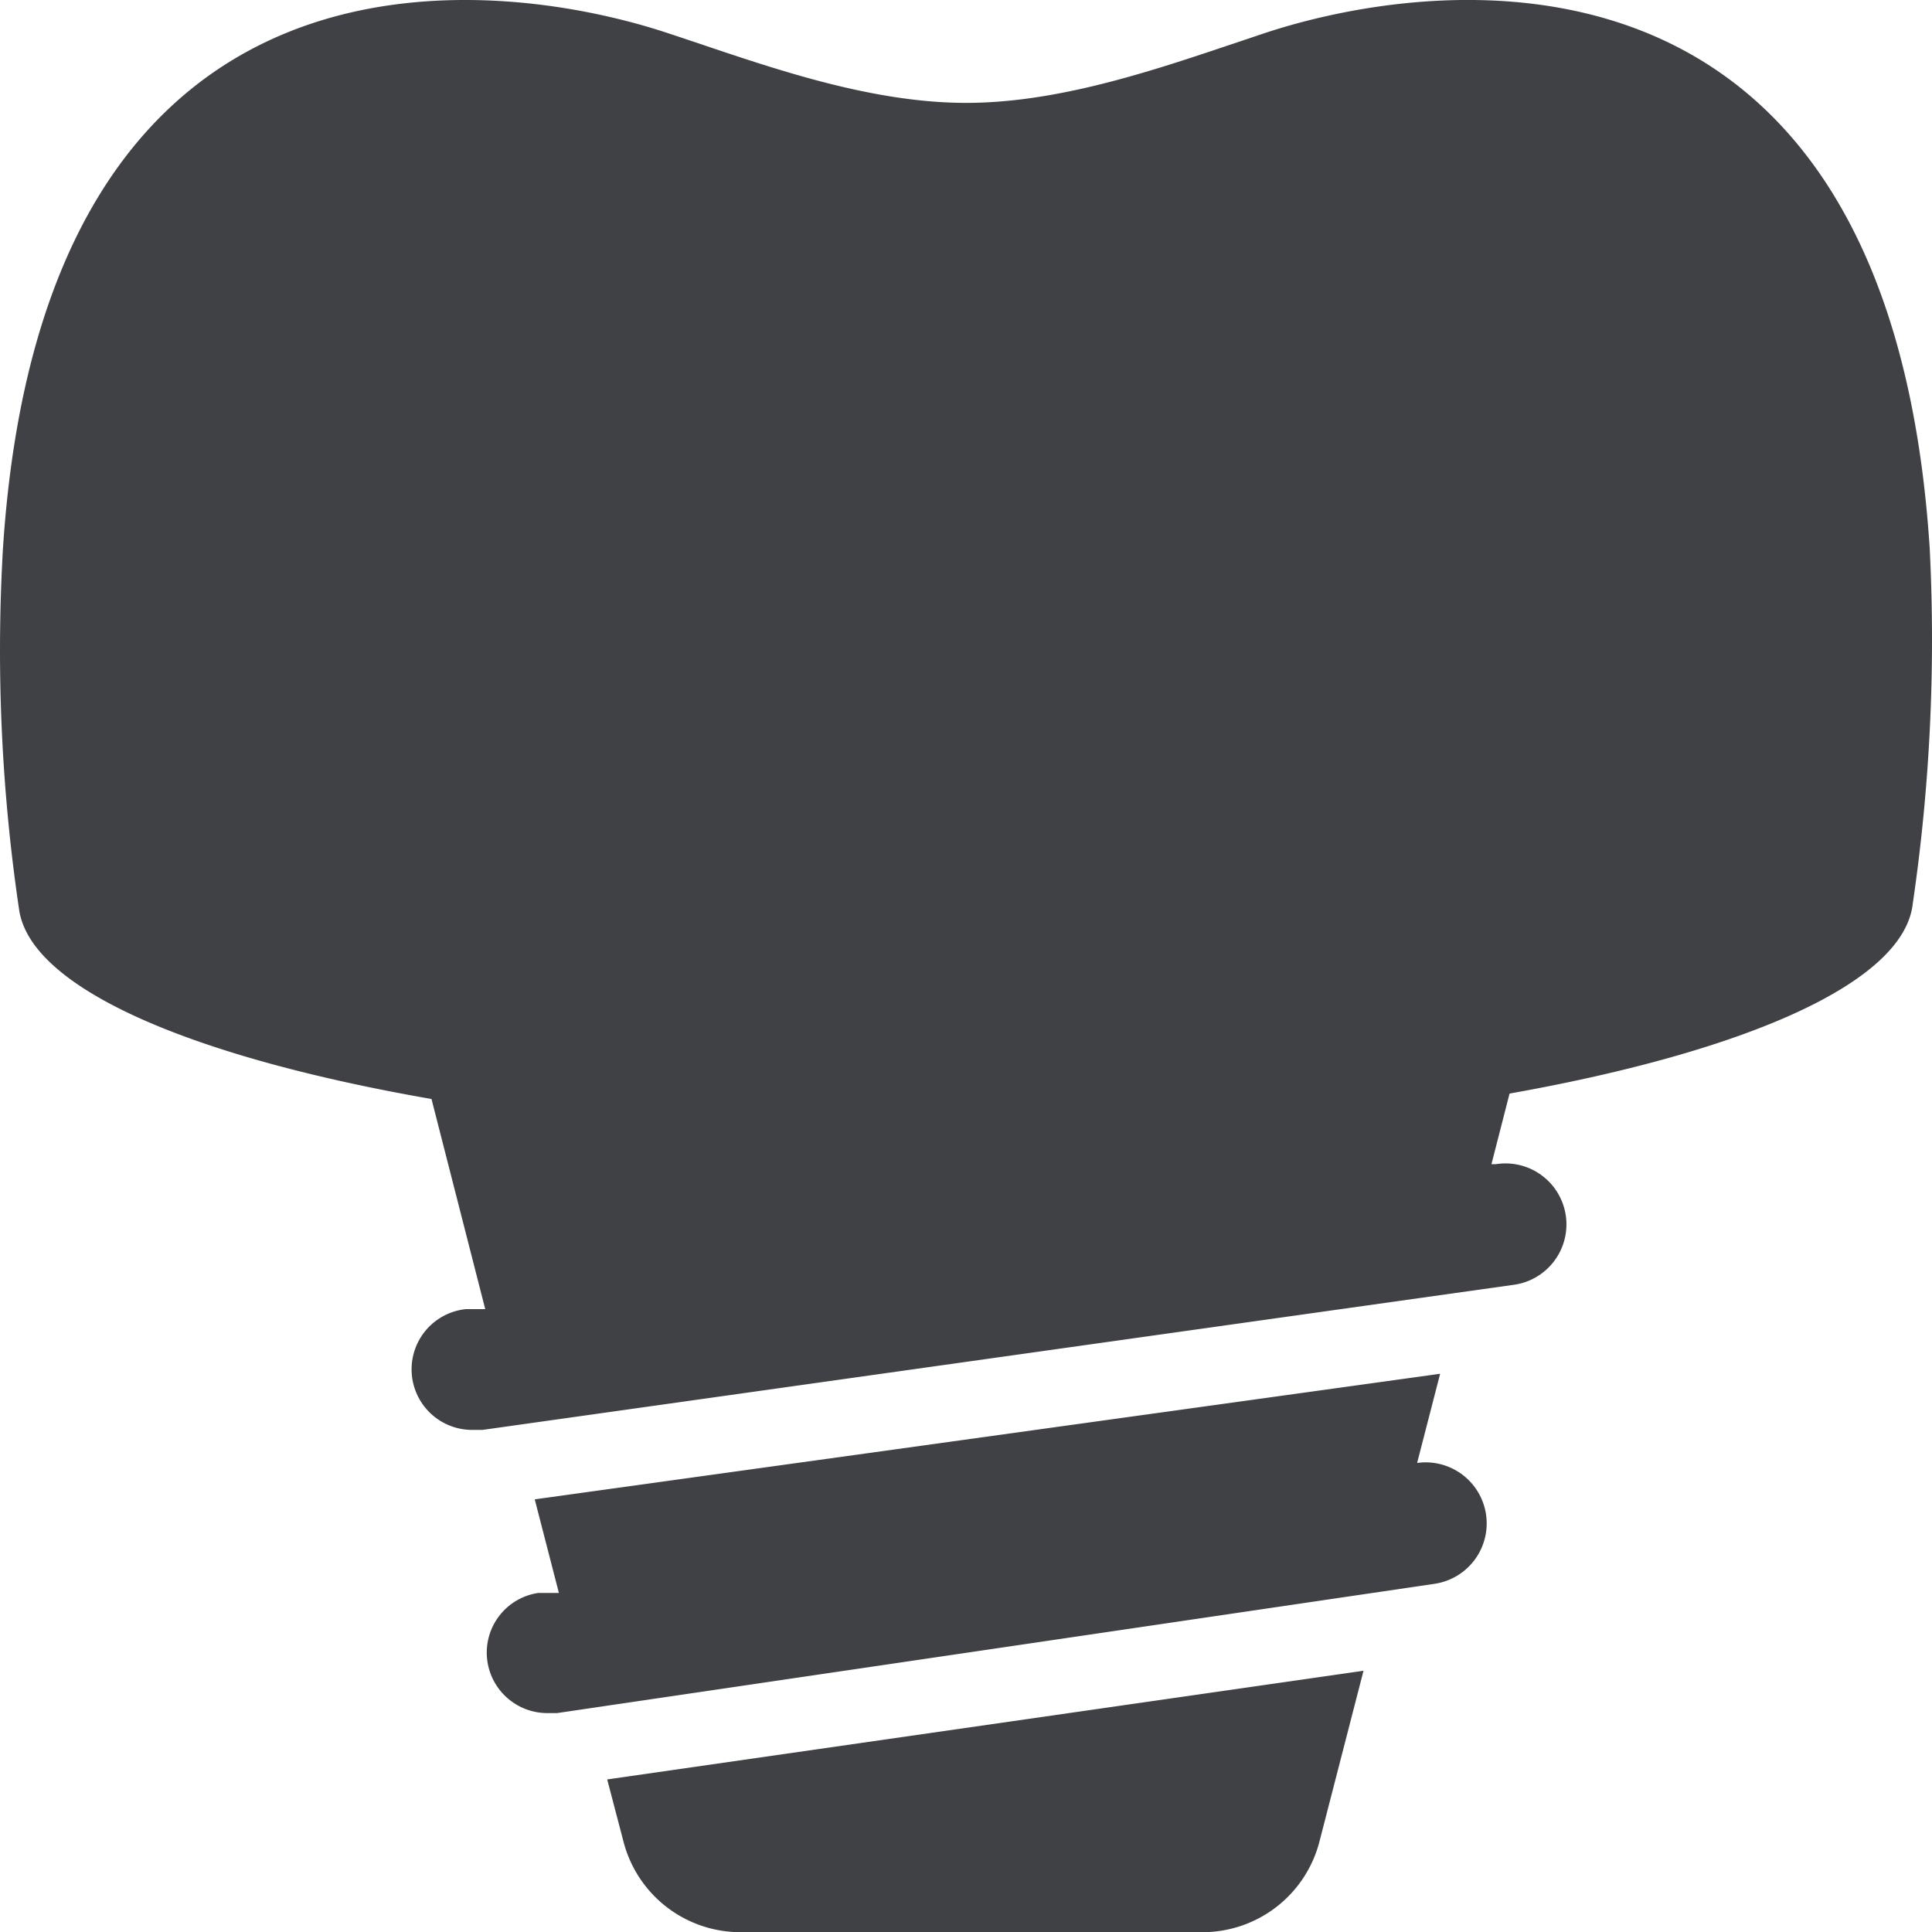 <svg width="32" height="32" fill="none" xmlns="http://www.w3.org/2000/svg"><g clip-path="url(#clip0_330_2455)"><path fill-rule="evenodd" clip-rule="evenodd" d="M31.962 9.083c-.67-10.41-8.108-9.49-10.998-8.54l-.55.185h-.001c-1.339.45-2.9.976-4.408.976-1.514 0-3.066-.524-4.418-.98a86.798 86.798 0 00-.54-.18C8.166-.407.729-1.327.049 9.083a29.276 29.276 0 00.27 6c.21 1.3 2.87 2.43 6.828 3.12l.89 3.48h-.32a1.003 1.003 0 00.14 2h.14l17.056-2.4a1.01 1.01 0 10-.28-2h-.07l.3-1.17c3.93-.7 6.539-1.84 6.679-3.15.285-1.947.379-3.916.28-5.88zm-21.635 21.42a2 2 0 001.93 1.5h7.658a2 2 0 001.939-1.5l.73-2.83-12.527 1.8.27 1.03zm13.145-6.272l.381-1.477-14.996 2.08.4 1.55h-.34a.999.999 0 00-.5 1.752 1 1 0 00.66.238h.15l14.526-2.14a1.011 1.011 0 00-.28-2.003z" fill="#404145"/></g><defs><clipPath id="clip0_330_2455"><path fill="#fff" d="M0 0h32v32H0z"/></clipPath></defs></svg>